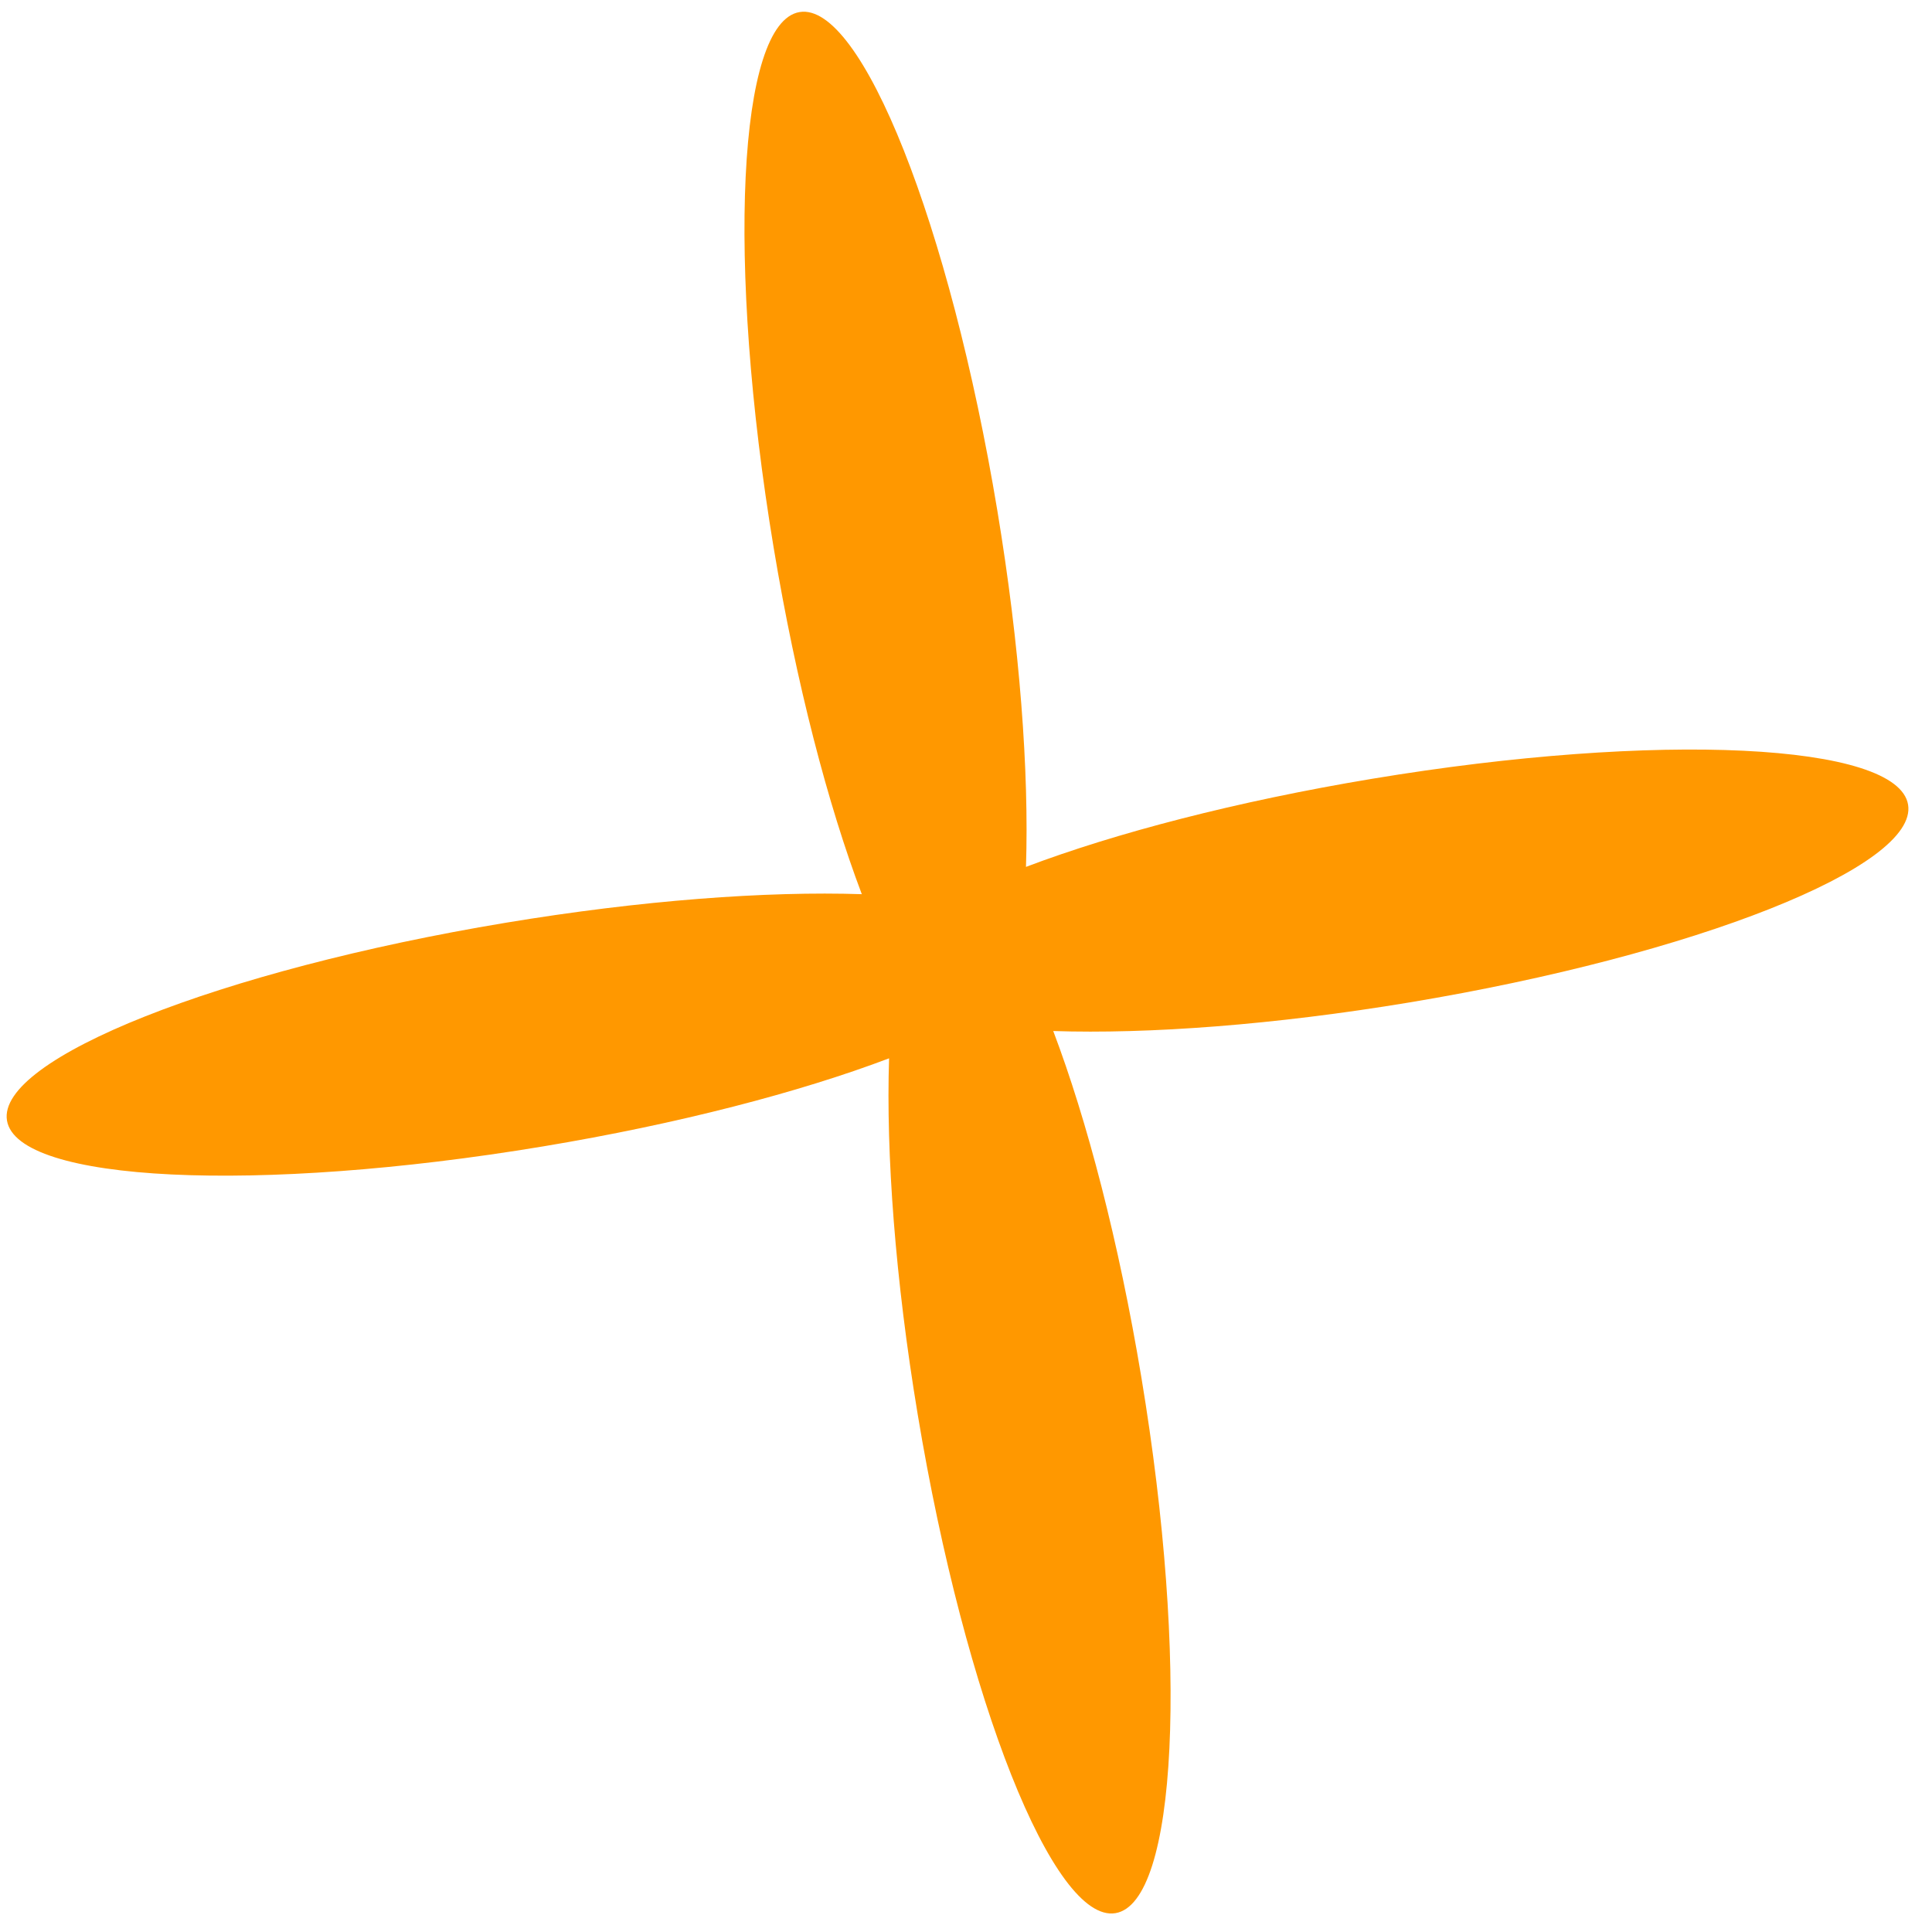 <svg width="70" height="70" viewBox="0 0 70 70" fill="none" xmlns="http://www.w3.org/2000/svg"><path d="M32.213 38.345c-3.23 1.224-7.634 2.377-12.547 3.193-10.35 1.72-19.04 1.3-19.413-.938-.372-2.237 7.717-5.446 18.066-7.166 4.913-.816 9.453-1.15 12.906-1.036-1.224-3.231-2.376-7.635-3.193-12.548C26.312 9.5 26.732.809 28.97.437s5.446 7.716 7.166 18.066c.816 4.913 1.15 9.453 1.037 12.906 3.231-1.224 7.634-2.376 12.548-3.193 10.349-1.72 19.04-1.3 19.412.938S61.417 34.6 51.067 36.32c-4.913.816-9.452 1.15-12.906 1.036 1.225 3.231 2.377 7.635 3.193 12.548 1.72 10.35 1.3 19.041-.938 19.413s-5.446-7.716-7.165-18.066c-.817-4.913-1.151-9.453-1.038-12.906" fill="#FF9800"/></svg>